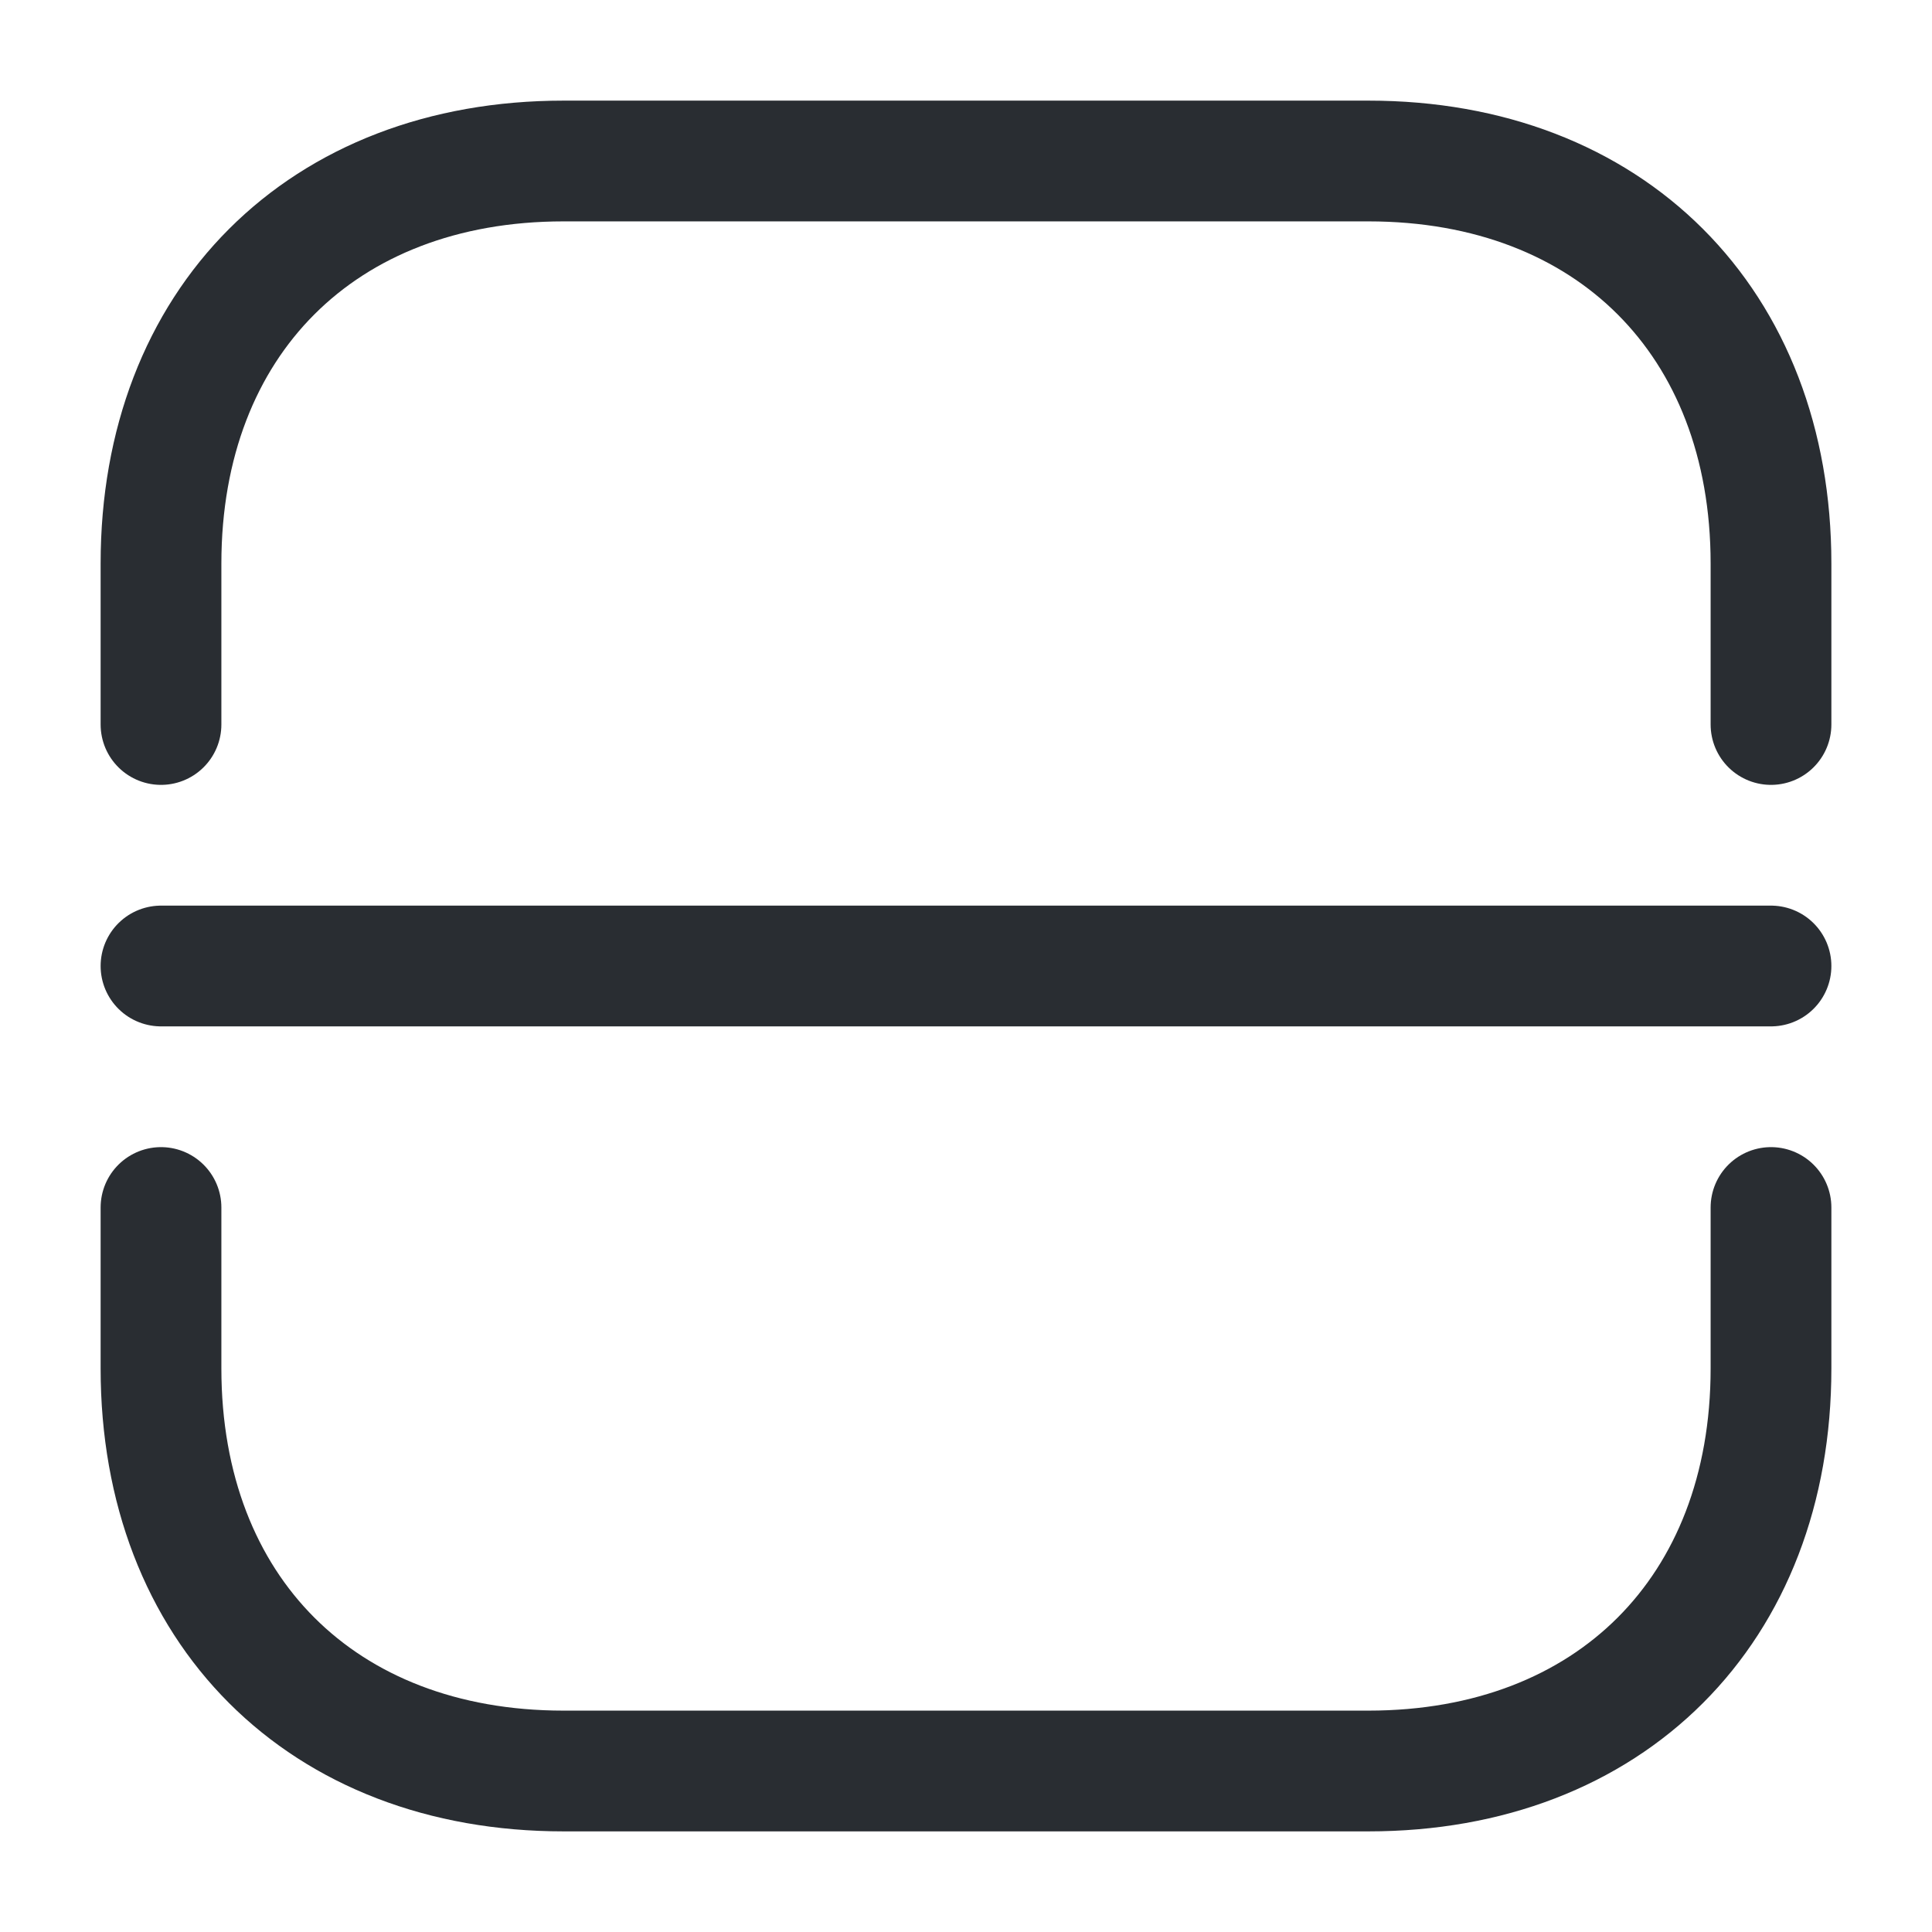<svg width="24" height="24" fill="none" xmlns="http://www.w3.org/2000/svg"><path d="M2 9V7c0-3 2-5 5-5h10c3 0 5 2 5 5v2M2 15v2c0 3 2 5 5 5h10c3 0 5-2 5-5v-2M2 12h20" stroke="#292D32" stroke-width="1.5" stroke-miterlimit="10" stroke-linecap="round" stroke-linejoin="round"/></svg>